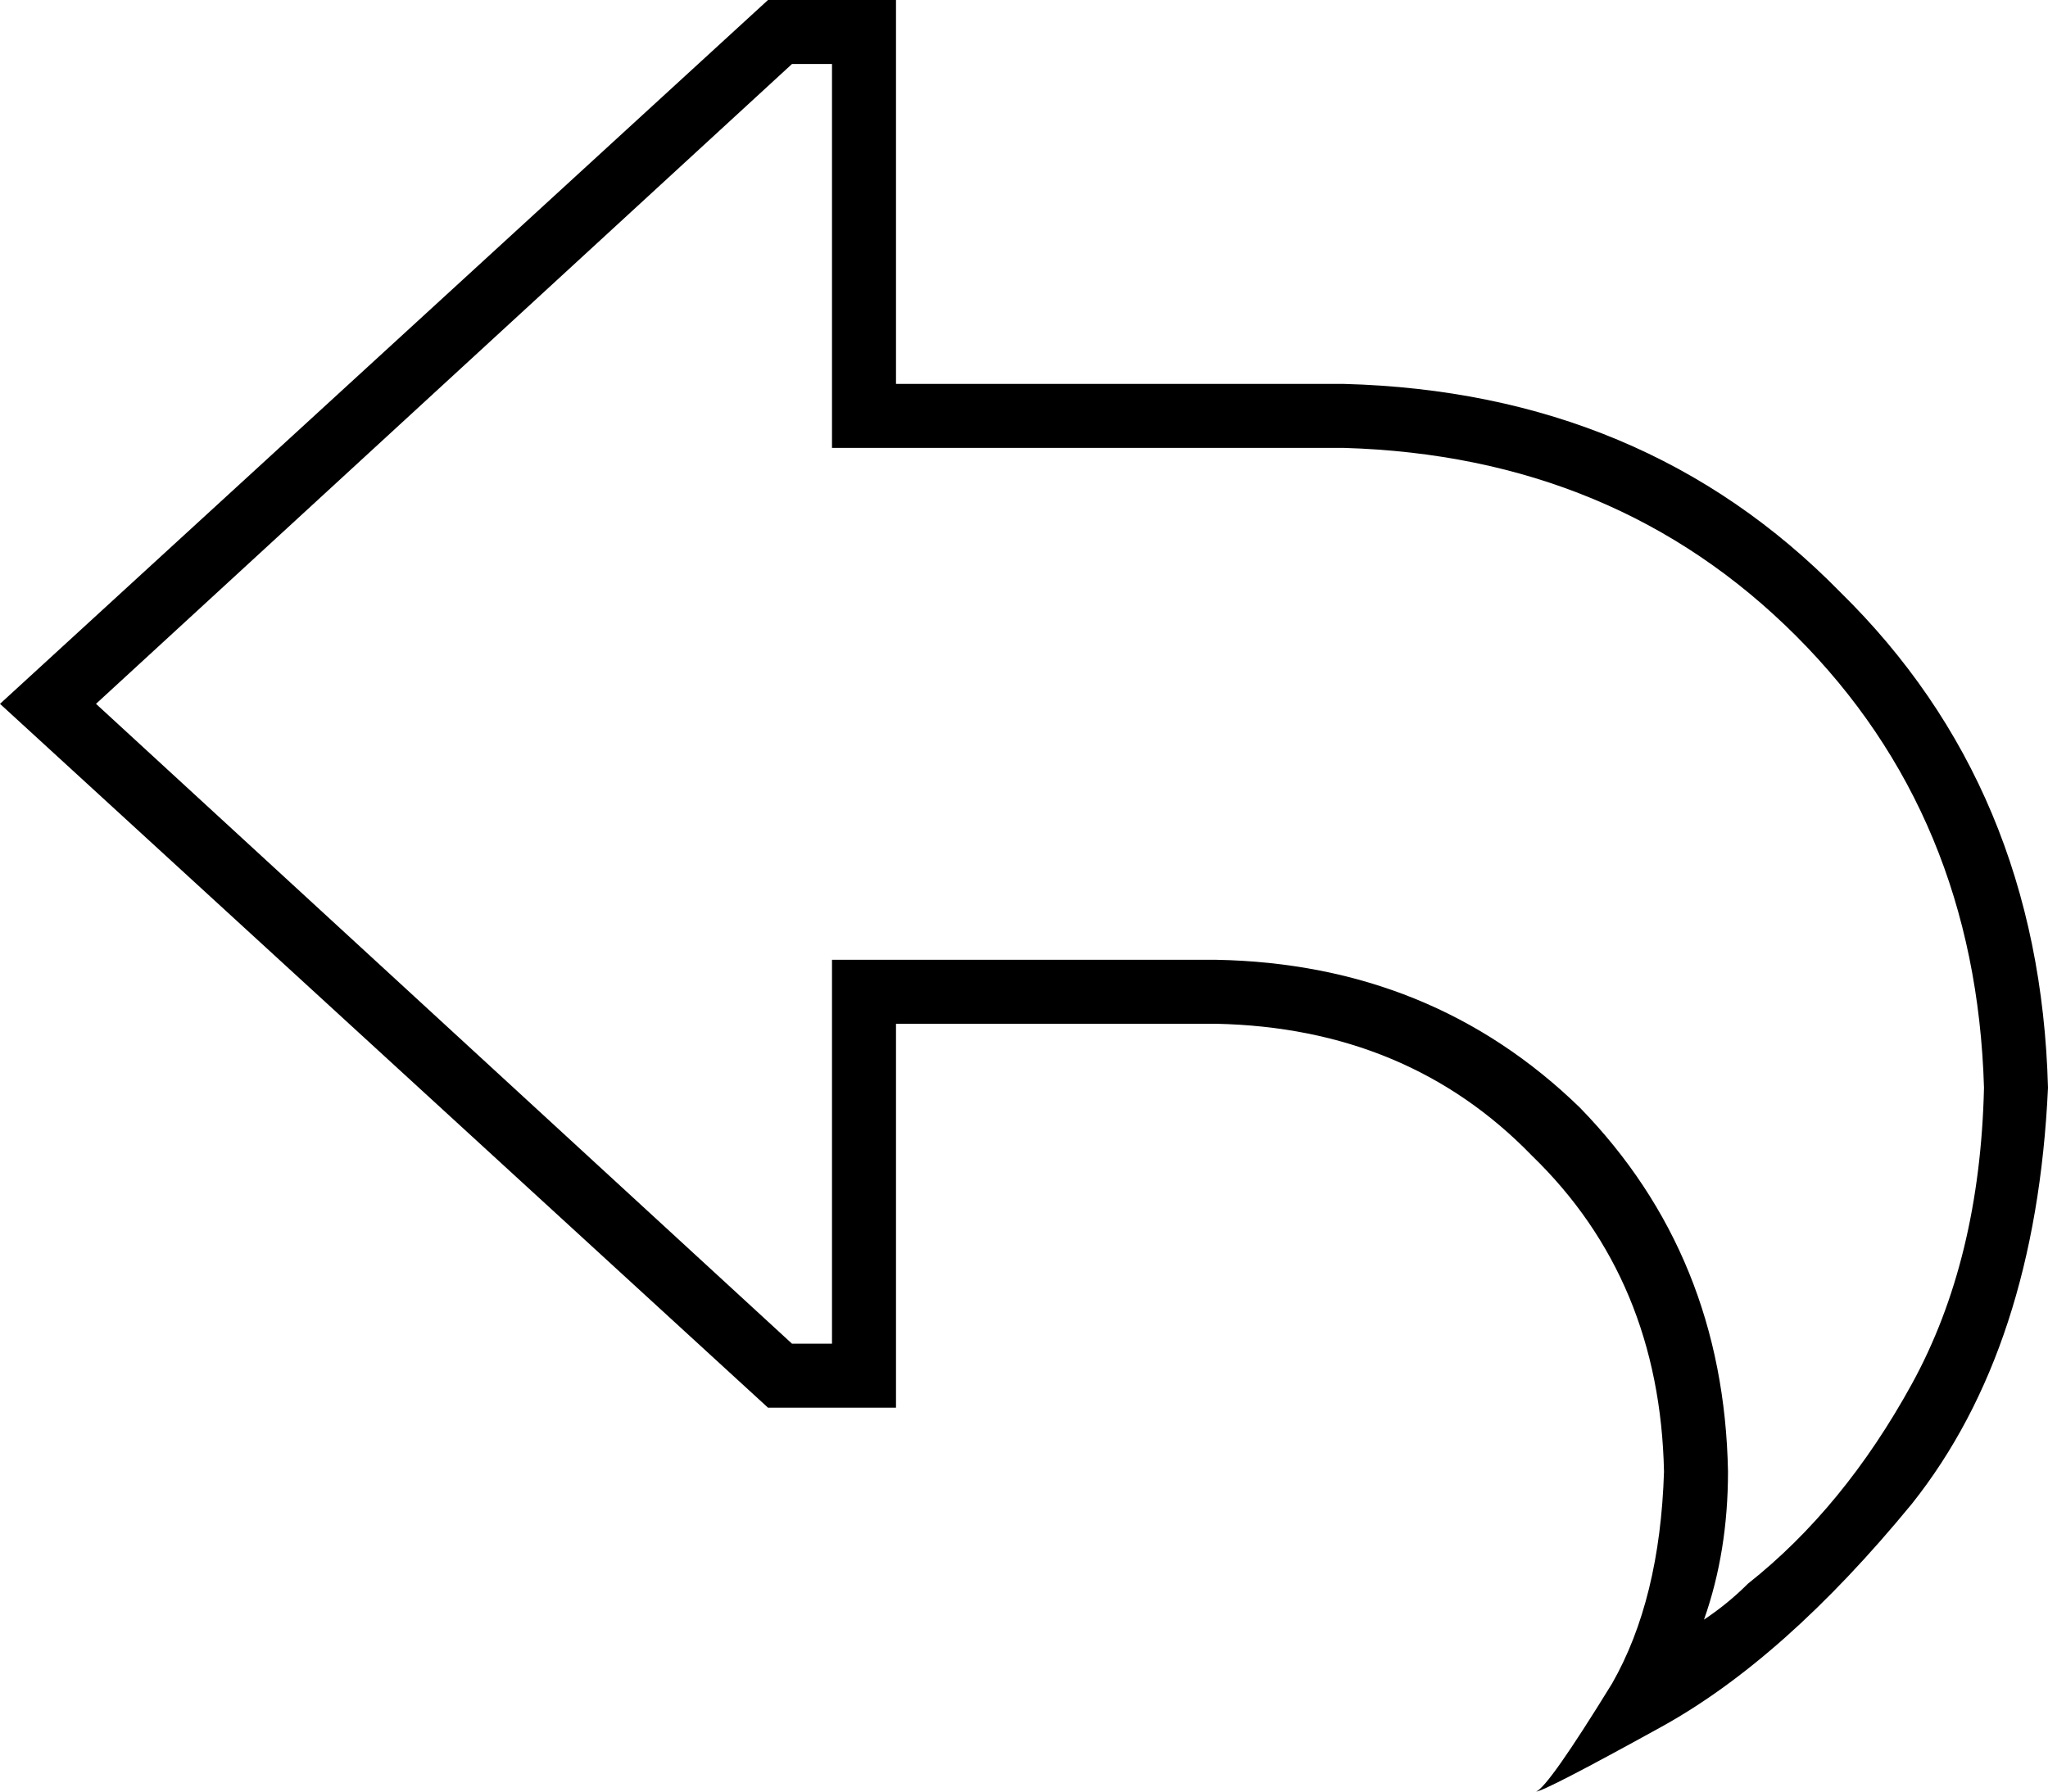 <svg xmlns="http://www.w3.org/2000/svg" viewBox="0 0 512 448">
  <path d="M 415 432 Q 386 448 384 448 Q 387 447 403 421 Q 415 400 416 368 Q 415 320 383 289 Q 352 257 304 256 L 240 256 L 224 256 L 224 272 L 224 272 L 224 336 L 224 336 L 224 352 L 224 352 L 208 352 L 192 352 L 12 187 L 12 187 L 0 176 L 0 176 L 12 165 L 12 165 L 192 0 L 192 0 L 208 0 L 224 0 L 224 16 L 224 16 L 224 80 L 224 80 L 224 96 L 224 96 L 240 96 L 336 96 Q 411 98 460 148 Q 510 197 512 272 Q 509 337 478 376 Q 446 415 415 432 L 415 432 Z M 426 405 Q 432 401 437 396 Q 461 377 478 346 Q 495 315 496 272 Q 494 204 449 159 Q 404 114 336 112 L 224 112 L 208 112 L 208 96 L 208 96 L 208 16 L 208 16 L 198 16 L 198 16 L 24 176 L 24 176 L 198 336 L 198 336 L 208 336 L 208 336 L 208 256 L 208 256 L 208 240 L 208 240 L 224 240 L 304 240 Q 358 241 395 277 Q 431 314 432 368 Q 432 388 426 405 L 426 405 Z" />
</svg>